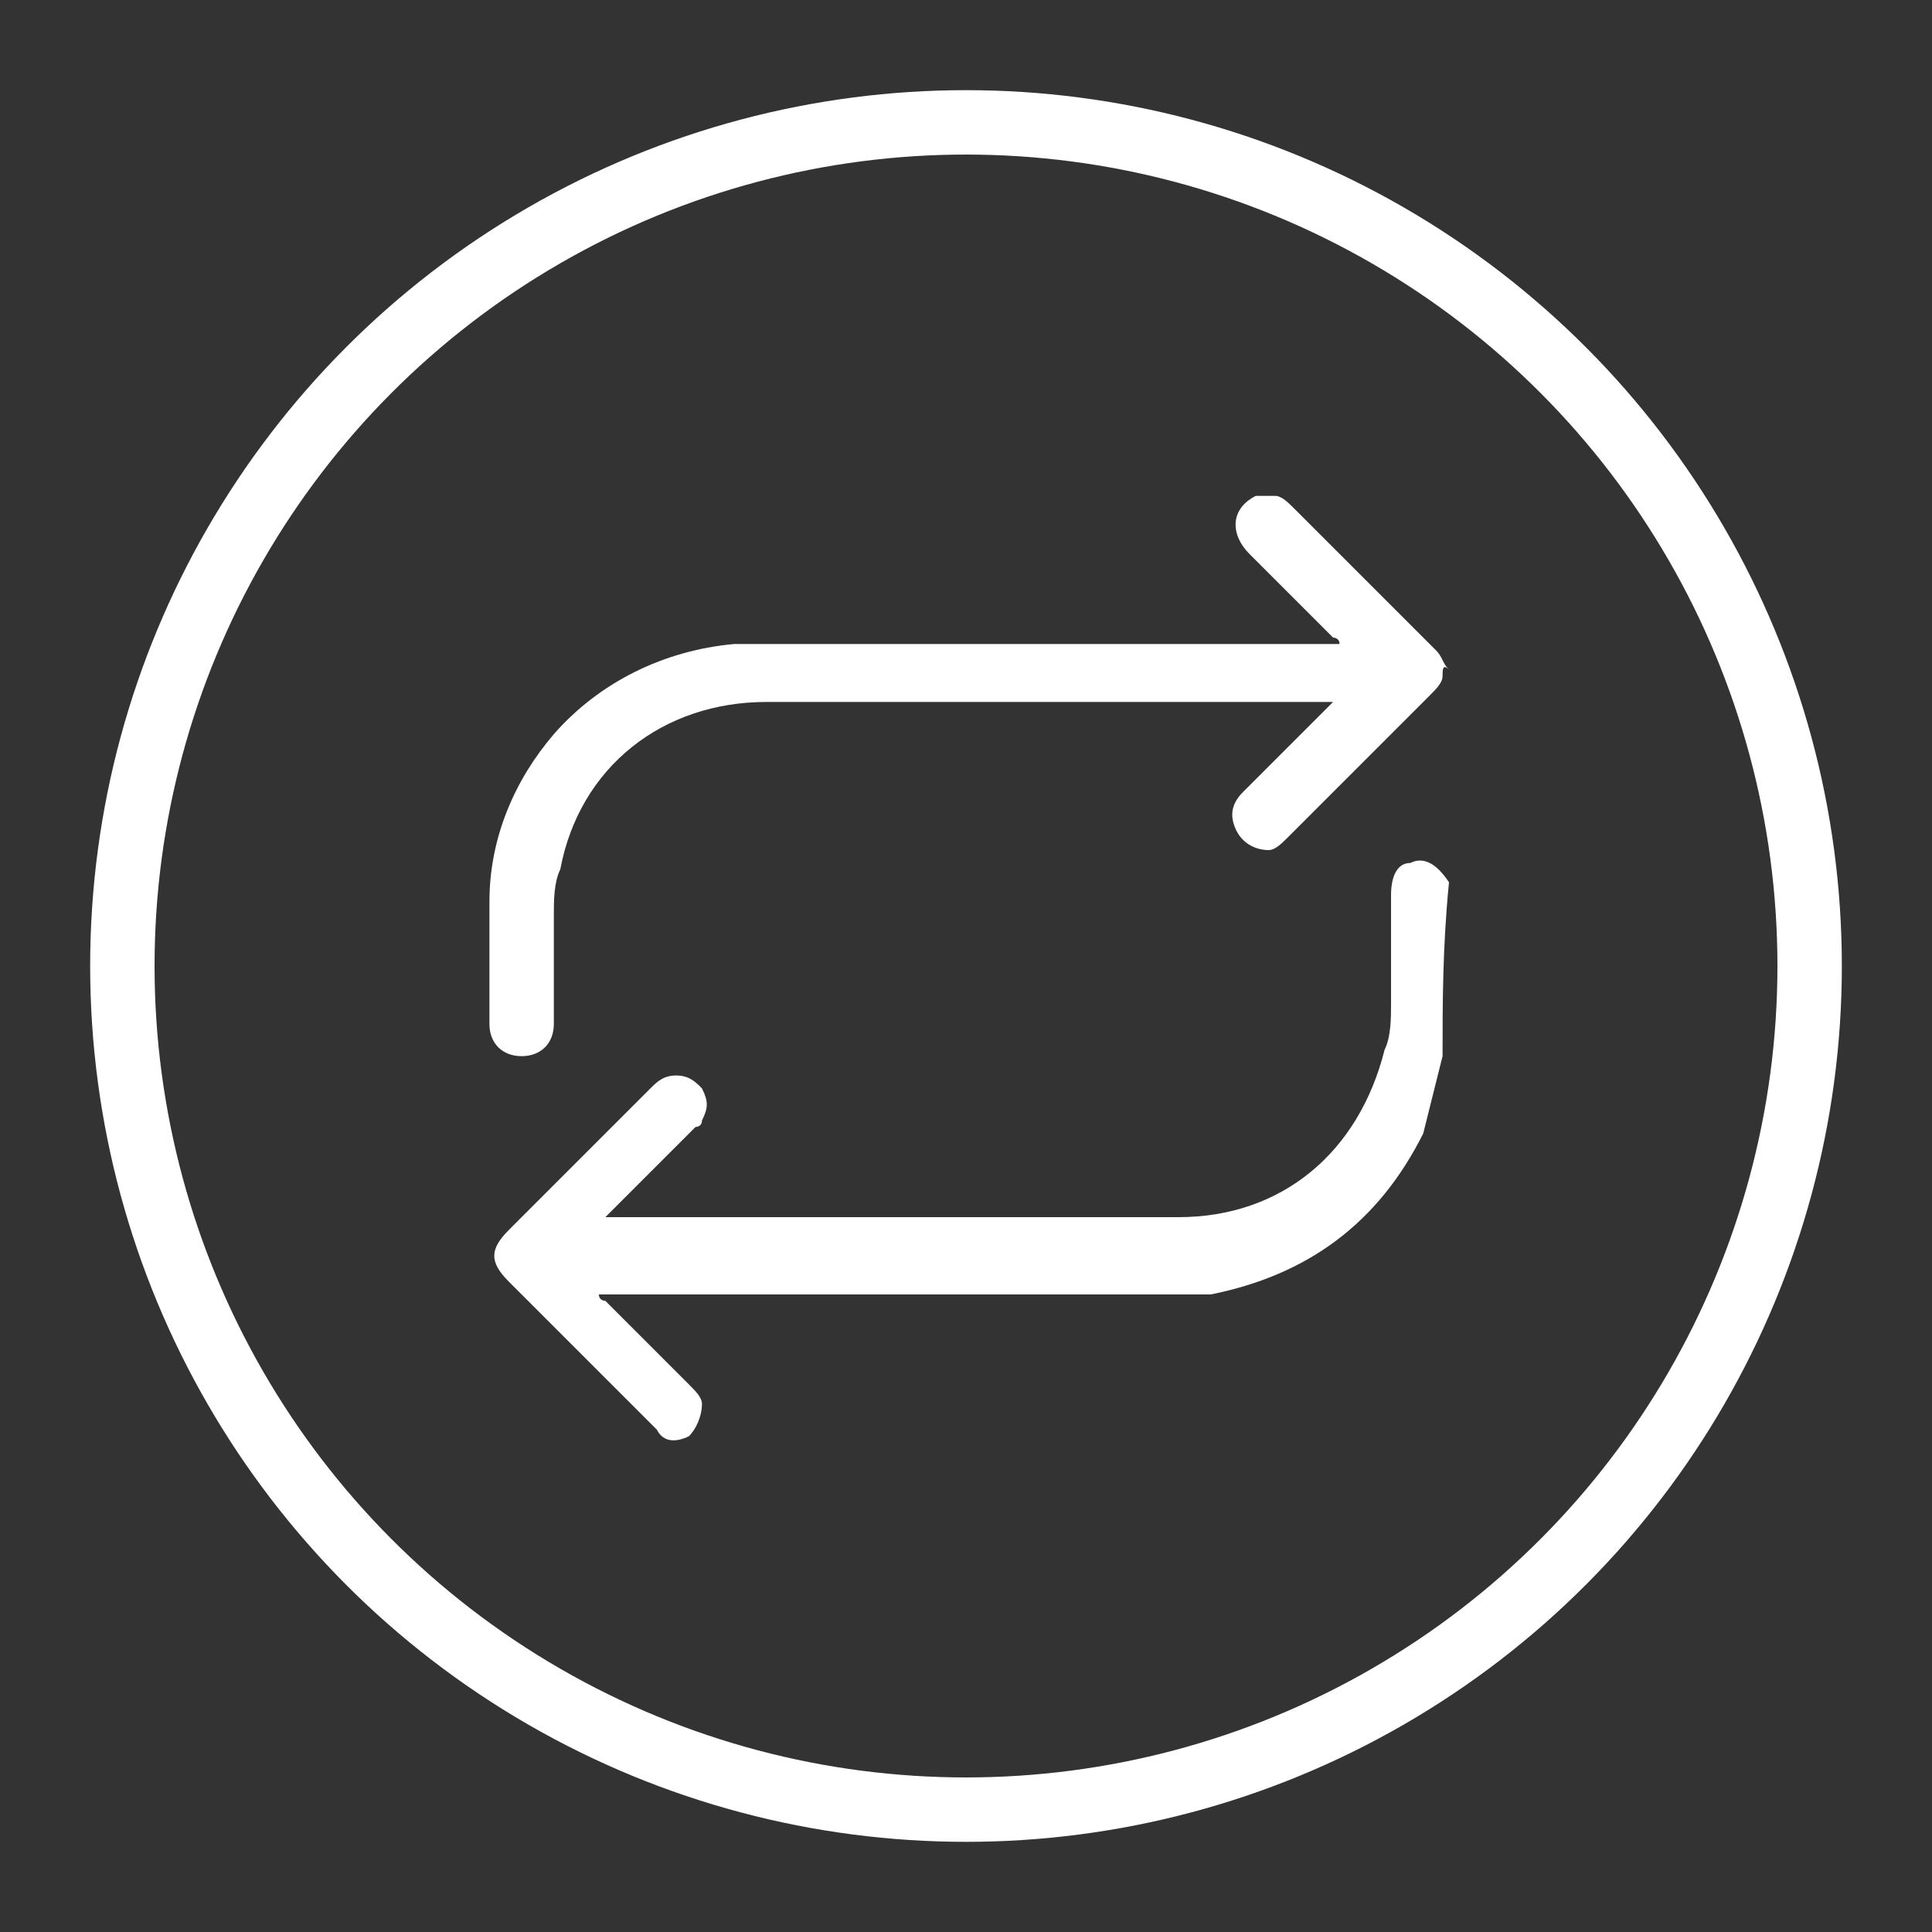 <?xml version="1.0" encoding="utf-8"?>
<!-- Generator: Adobe Illustrator 22.0.0, SVG Export Plug-In . SVG Version: 6.00 Build 0)  -->
<svg version="1.0" id="Layer_1" xmlns="http://www.w3.org/2000/svg" xmlns:xlink="http://www.w3.org/1999/xlink" x="0px" y="0px"
	 width="30px" height="30px" viewBox="0 0 30 30" style="enable-background:new 0 0 30 30;" xml:space="preserve">
<rect x="0" y="0" width="30" height="30" fill="#333333" stroke="none"/>
<style type="text/css">
	.st0{display:none;}
	.st1{display:inline;fill:none;stroke:#FEC053;stroke-miterlimit:10;}
	.st2{display:inline;fill:#FFFFFF;stroke:#FEC053;stroke-miterlimit:10;}
	.st3{display:inline;}
	.st4{fill:#FFFFFF;stroke:#FEC053;stroke-miterlimit:10;}
	.st5{fill:#FEC053;}
	.st6{display:inline;fill:none;stroke:#D9D8D6;stroke-miterlimit:10;}
	.st7{fill:none;stroke:#D9D8D6;stroke-miterlimit:10;}
	.st8{fill:#D9D8D6;}
	.st9{display:inline;fill:none;stroke:#FFFFFF;stroke-miterlimit:10;}
	.st10{fill:#FFFFFF;stroke:#FFFFFF;stroke-miterlimit:10;}
	.st11{fill:none;stroke:#FFFFFF;stroke-miterlimit:10;}
	.st12{fill:#FFFFFF;}
</style>
<g class="st0">
	<circle class="st1" cx="15" cy="15" r="13.1"/>
	<polygon class="st1" points="20.2,15.3 11.9,10.1 11.5,19.9 	"/>
</g>
<g class="st0">
	<circle class="st1" cx="15" cy="15" r="13.1"/>
	<polygon class="st1" points="18.2,15.3 10.9,10.7 10.6,19.3 	"/>
	<rect x="19.1" y="9.5" class="st2" width="0.3" height="11.1"/>
</g>
<g class="st0">
	<circle class="st1" cx="15" cy="15" r="13.1"/>
	<g class="st3">
		<rect x="16.9" y="9.5" class="st4" width="0.3" height="11.1"/>
		<rect x="12.9" y="9.5" class="st4" width="0.3" height="11.1"/>
	</g>
</g>
<g class="st0">
	<circle class="st1" cx="15" cy="15" r="13.1"/>
	<polygon class="st1" points="11.8,14.7 19.1,19.3 19.4,10.7 	"/>
	<rect x="10.6" y="9.5" transform="matrix(-1 -1.224647e-16 1.224647e-16 -1 21.458 30)" class="st1" width="0.3" height="11.1"/>
</g>
<g class="st0">
	<circle class="st1" cx="15" cy="15" r="13.1"/>
	<g class="st3">
		<path class="st5" d="M22.4,16.4c-0.1,0.4-0.2,0.8-0.3,1.2c-0.7,1.4-1.8,2.2-3.3,2.5c-0.2,0-0.4,0-0.6,0c-2.9,0-5.8,0-8.7,0
			c-0.1,0-0.1,0-0.2,0c0,0.1,0.1,0.1,0.1,0.1c0.4,0.4,0.9,0.9,1.3,1.3c0.1,0.1,0.2,0.2,0.2,0.3c0,0.2-0.1,0.4-0.2,0.5
			c-0.2,0.1-0.4,0.1-0.5-0.1c-0.1-0.1-0.3-0.3-0.4-0.4c-0.6-0.6-1.2-1.2-1.9-1.9c-0.3-0.3-0.3-0.5,0-0.8c0.7-0.7,1.5-1.5,2.2-2.2
			c0.1-0.1,0.2-0.2,0.4-0.2c0.2,0,0.3,0.1,0.4,0.2c0.1,0.2,0.1,0.3,0,0.5c0,0.1-0.1,0.1-0.1,0.1c-0.4,0.4-0.8,0.8-1.3,1.3
			c0,0-0.1,0.1-0.1,0.1c0,0,0.1,0,0.1,0c2.9,0,5.9,0,8.8,0c1.6,0,2.8-1,3.2-2.6c0.1-0.2,0.1-0.5,0.1-0.7c0-0.6,0-1.1,0-1.7
			c0-0.3,0.1-0.5,0.3-0.5c0.2-0.1,0.4,0,0.6,0.3C22.4,14.7,22.4,15.6,22.4,16.4z"/>
		<path class="st5" d="M22.4,10.5c0,0.1-0.1,0.2-0.2,0.3c-0.7,0.7-1.4,1.4-2.2,2.2c-0.1,0.1-0.2,0.2-0.3,0.2c-0.2,0-0.4-0.1-0.5-0.3
			c-0.1-0.2-0.1-0.4,0.1-0.6c0.4-0.4,0.9-0.9,1.3-1.3c0,0,0.1-0.1,0.1-0.1c0,0-0.1,0-0.1,0c-2.9,0-5.8,0-8.7,0c-1.6,0-2.9,1-3.2,2.6
			c-0.1,0.2-0.1,0.5-0.1,0.7c0,0.6,0,1.2,0,1.7c0,0.3-0.2,0.5-0.5,0.5c-0.3,0-0.5-0.2-0.5-0.5c0-0.6,0-1.3,0-1.9c0-1,0.4-1.9,1-2.6
			c0.7-0.8,1.7-1.3,2.8-1.4c0.2,0,0.3,0,0.5,0c2.9,0,5.8,0,8.7,0c0.1,0,0.1,0,0.2,0c0-0.1-0.1-0.1-0.1-0.1c-0.4-0.4-0.9-0.9-1.3-1.3
			c-0.3-0.3-0.3-0.7,0.1-0.9c0.1,0,0.2,0,0.3,0c0.1,0,0.2,0.1,0.3,0.2c0.7,0.7,1.4,1.4,2.2,2.2c0.1,0.1,0.1,0.2,0.2,0.3
			C22.4,10.3,22.4,10.4,22.4,10.5z"/>
	</g>
</g>
<g class="st0">
	<circle class="st1" cx="15" cy="15" r="13.1"/>
	<g class="st3">
		<line class="st4" x1="19.8" y1="10.2" x2="10.2" y2="19.8"/>
		<path class="st4" d="M10.2,10.2c9.5,9.5,9.5,9.5,9.5,9.5"/>
	</g>
</g>
<g class="st0">
	<circle class="st6" cx="15" cy="15" r="13.1"/>
	<polygon class="st6" points="20.2,15.3 11.9,10.1 11.5,19.9 	"/>
</g>
<g class="st0">
	<circle class="st6" cx="15" cy="15" r="13.1"/>
	<polygon class="st6" points="18.2,15.3 10.9,10.7 10.6,19.3 	"/>
	<rect x="19.1" y="9.5" class="st6" width="0.3" height="11.1"/>
</g>
<g class="st0">
	<circle class="st6" cx="15" cy="15" r="13.1"/>
	<g class="st3">
		<rect x="16.9" y="9.5" class="st7" width="0.3" height="11.1"/>
		<rect x="12.9" y="9.5" class="st7" width="0.3" height="11.1"/>
	</g>
</g>
<g class="st0">
	<circle class="st6" cx="15" cy="15" r="13.1"/>
	<polygon class="st6" points="11.8,14.7 19.1,19.3 19.4,10.7 	"/>
	<rect x="10.6" y="9.5" transform="matrix(-1 -1.224647e-16 1.224647e-16 -1 21.458 30)" class="st6" width="0.3" height="11.1"/>
</g>
<g class="st0">
	<circle class="st6" cx="15" cy="15" r="13.1"/>
	<g class="st3">
		<path class="st8" d="M22.4,16.4c-0.1,0.4-0.2,0.8-0.3,1.2c-0.7,1.4-1.8,2.2-3.3,2.5c-0.2,0-0.4,0-0.6,0c-2.9,0-5.8,0-8.7,0
			c-0.1,0-0.1,0-0.2,0c0,0.1,0.1,0.1,0.1,0.1c0.4,0.4,0.9,0.9,1.3,1.3c0.1,0.1,0.2,0.2,0.2,0.3c0,0.2-0.1,0.4-0.2,0.5
			c-0.2,0.1-0.4,0.1-0.5-0.1c-0.1-0.1-0.3-0.3-0.4-0.4c-0.6-0.6-1.2-1.2-1.9-1.9c-0.3-0.3-0.3-0.5,0-0.8c0.7-0.7,1.5-1.5,2.2-2.2
			c0.1-0.1,0.2-0.2,0.4-0.2c0.2,0,0.3,0.1,0.4,0.2c0.1,0.2,0.1,0.3,0,0.5c0,0.1-0.1,0.1-0.1,0.1c-0.4,0.4-0.8,0.8-1.3,1.3
			c0,0-0.1,0.1-0.1,0.1c0,0,0.1,0,0.1,0c2.9,0,5.9,0,8.8,0c1.6,0,2.8-1,3.2-2.6c0.1-0.2,0.1-0.5,0.1-0.7c0-0.6,0-1.1,0-1.7
			c0-0.3,0.1-0.5,0.3-0.5c0.2-0.1,0.4,0,0.6,0.3C22.4,14.7,22.4,15.6,22.4,16.4z"/>
		<path class="st8" d="M22.4,10.5c0,0.1-0.1,0.2-0.2,0.3c-0.7,0.7-1.4,1.4-2.2,2.2c-0.1,0.1-0.2,0.2-0.3,0.2c-0.2,0-0.4-0.1-0.5-0.3
			c-0.1-0.2-0.1-0.4,0.1-0.6c0.4-0.4,0.9-0.9,1.3-1.3c0,0,0.1-0.1,0.1-0.1c0,0-0.1,0-0.1,0c-2.9,0-5.8,0-8.7,0c-1.6,0-2.9,1-3.2,2.6
			c-0.1,0.2-0.1,0.5-0.1,0.7c0,0.6,0,1.2,0,1.7c0,0.3-0.2,0.5-0.5,0.5c-0.3,0-0.5-0.2-0.5-0.5c0-0.6,0-1.3,0-1.9c0-1,0.4-1.9,1-2.6
			c0.7-0.8,1.7-1.3,2.8-1.4c0.2,0,0.3,0,0.5,0c2.9,0,5.8,0,8.7,0c0.1,0,0.1,0,0.2,0c0-0.1-0.1-0.1-0.1-0.1c-0.4-0.4-0.9-0.9-1.3-1.3
			c-0.3-0.3-0.3-0.7,0.1-0.9c0.1,0,0.2,0,0.3,0c0.1,0,0.2,0.1,0.3,0.2c0.7,0.7,1.4,1.4,2.2,2.2c0.1,0.1,0.1,0.2,0.2,0.3
			C22.4,10.3,22.4,10.4,22.4,10.5z"/>
	</g>
</g>
<g class="st0">
	<circle class="st6" cx="15" cy="15" r="13.1"/>
	<g class="st3">
		<line class="st7" x1="19.8" y1="10.2" x2="10.2" y2="19.8"/>
		<path class="st7" d="M10.2,10.2c9.5,9.5,9.5,9.5,9.5,9.5"/>
	</g>
</g>
<g class="st0">
	<circle class="st9" cx="15" cy="15" r="13.1"/>
	<polygon class="st9" points="20.2,15.3 11.9,10.1 11.5,19.9 	"/>
</g>
<g class="st0">
	<circle class="st9" cx="15" cy="15" r="13.1"/>
	<polygon class="st9" points="18.2,15.3 10.9,10.7 10.6,19.3 	"/>
	<rect x="19.1" y="9.5" class="st9" width="0.3" height="11.1"/>
</g>
<g class="st0">
	<circle class="st9" cx="15" cy="15" r="13.1"/>
	<g class="st3">
		<rect x="16.9" y="9.5" class="st10" width="0.3" height="11.1"/>
		<rect x="12.9" y="9.5" class="st10" width="0.3" height="11.1"/>
	</g>
</g>
<g class="st0">
	<circle class="st9" cx="15" cy="15" r="13.1"/>
	<polygon class="st9" points="11.8,14.7 19.1,19.3 19.4,10.7 	"/>
	<rect x="10.6" y="9.5" transform="matrix(-1 -1.224647e-16 1.224647e-16 -1 21.458 30)" class="st9" width="0.3" height="11.1"/>
</g>
<g>
	<circle class="st11" cx="15" cy="15" r="13.1"/>
	<g>
		<path class="st12" d="M22.4,16.4c-0.1,0.4-0.2,0.8-0.3,1.2c-0.7,1.4-1.8,2.2-3.3,2.5c-0.2,0-0.4,0-0.6,0c-2.9,0-5.8,0-8.7,0
			c-0.1,0-0.1,0-0.2,0c0,0.1,0.1,0.1,0.1,0.1c0.4,0.4,0.9,0.9,1.3,1.3c0.1,0.1,0.2,0.2,0.2,0.3c0,0.2-0.1,0.4-0.2,0.5
			c-0.2,0.1-0.4,0.1-0.5-0.1c-0.1-0.1-0.3-0.3-0.4-0.4c-0.6-0.6-1.2-1.2-1.9-1.9c-0.3-0.3-0.3-0.5,0-0.8c0.7-0.7,1.5-1.5,2.2-2.2
			c0.1-0.1,0.2-0.2,0.4-0.2c0.2,0,0.3,0.1,0.4,0.2c0.1,0.2,0.1,0.3,0,0.5c0,0.1-0.1,0.1-0.1,0.1c-0.4,0.4-0.8,0.8-1.3,1.3
			c0,0-0.1,0.1-0.1,0.1c0,0,0.1,0,0.1,0c2.9,0,5.9,0,8.8,0c1.6,0,2.8-1,3.2-2.6c0.1-0.2,0.1-0.5,0.1-0.7c0-0.6,0-1.1,0-1.7
			c0-0.3,0.1-0.5,0.3-0.5c0.2-0.1,0.4,0,0.6,0.3C22.4,14.7,22.4,15.6,22.4,16.4z"/>
		<path class="st12" d="M22.4,10.5c0,0.1-0.1,0.2-0.2,0.3c-0.7,0.7-1.4,1.4-2.2,2.2c-0.1,0.1-0.2,0.2-0.3,0.2
			c-0.2,0-0.4-0.1-0.5-0.3c-0.1-0.2-0.1-0.4,0.1-0.6c0.4-0.4,0.9-0.9,1.3-1.3c0,0,0.1-0.1,0.1-0.1c0,0-0.1,0-0.1,0
			c-2.9,0-5.8,0-8.7,0c-1.6,0-2.9,1-3.2,2.6c-0.1,0.2-0.1,0.5-0.1,0.7c0,0.6,0,1.2,0,1.7c0,0.3-0.2,0.5-0.5,0.5
			c-0.3,0-0.5-0.2-0.5-0.5c0-0.6,0-1.3,0-1.9c0-1,0.4-1.9,1-2.6c0.7-0.8,1.7-1.3,2.8-1.4c0.2,0,0.3,0,0.5,0c2.9,0,5.8,0,8.7,0
			c0.1,0,0.1,0,0.2,0c0-0.1-0.1-0.1-0.1-0.1c-0.4-0.4-0.9-0.9-1.3-1.3c-0.3-0.3-0.3-0.7,0.1-0.9c0.1,0,0.2,0,0.3,0
			c0.1,0,0.2,0.1,0.3,0.2c0.7,0.7,1.4,1.4,2.2,2.2c0.1,0.1,0.1,0.2,0.2,0.3C22.4,10.3,22.4,10.4,22.4,10.5z"/>
	</g>
</g>
<g class="st0">
	<circle class="st9" cx="15" cy="15" r="13.1"/>
	<g class="st3">
		<line class="st10" x1="19.8" y1="10.2" x2="10.2" y2="19.8"/>
		<path class="st10" d="M10.2,10.2c9.5,9.5,9.5,9.5,9.5,9.5"/>
	</g>
</g>
</svg>
